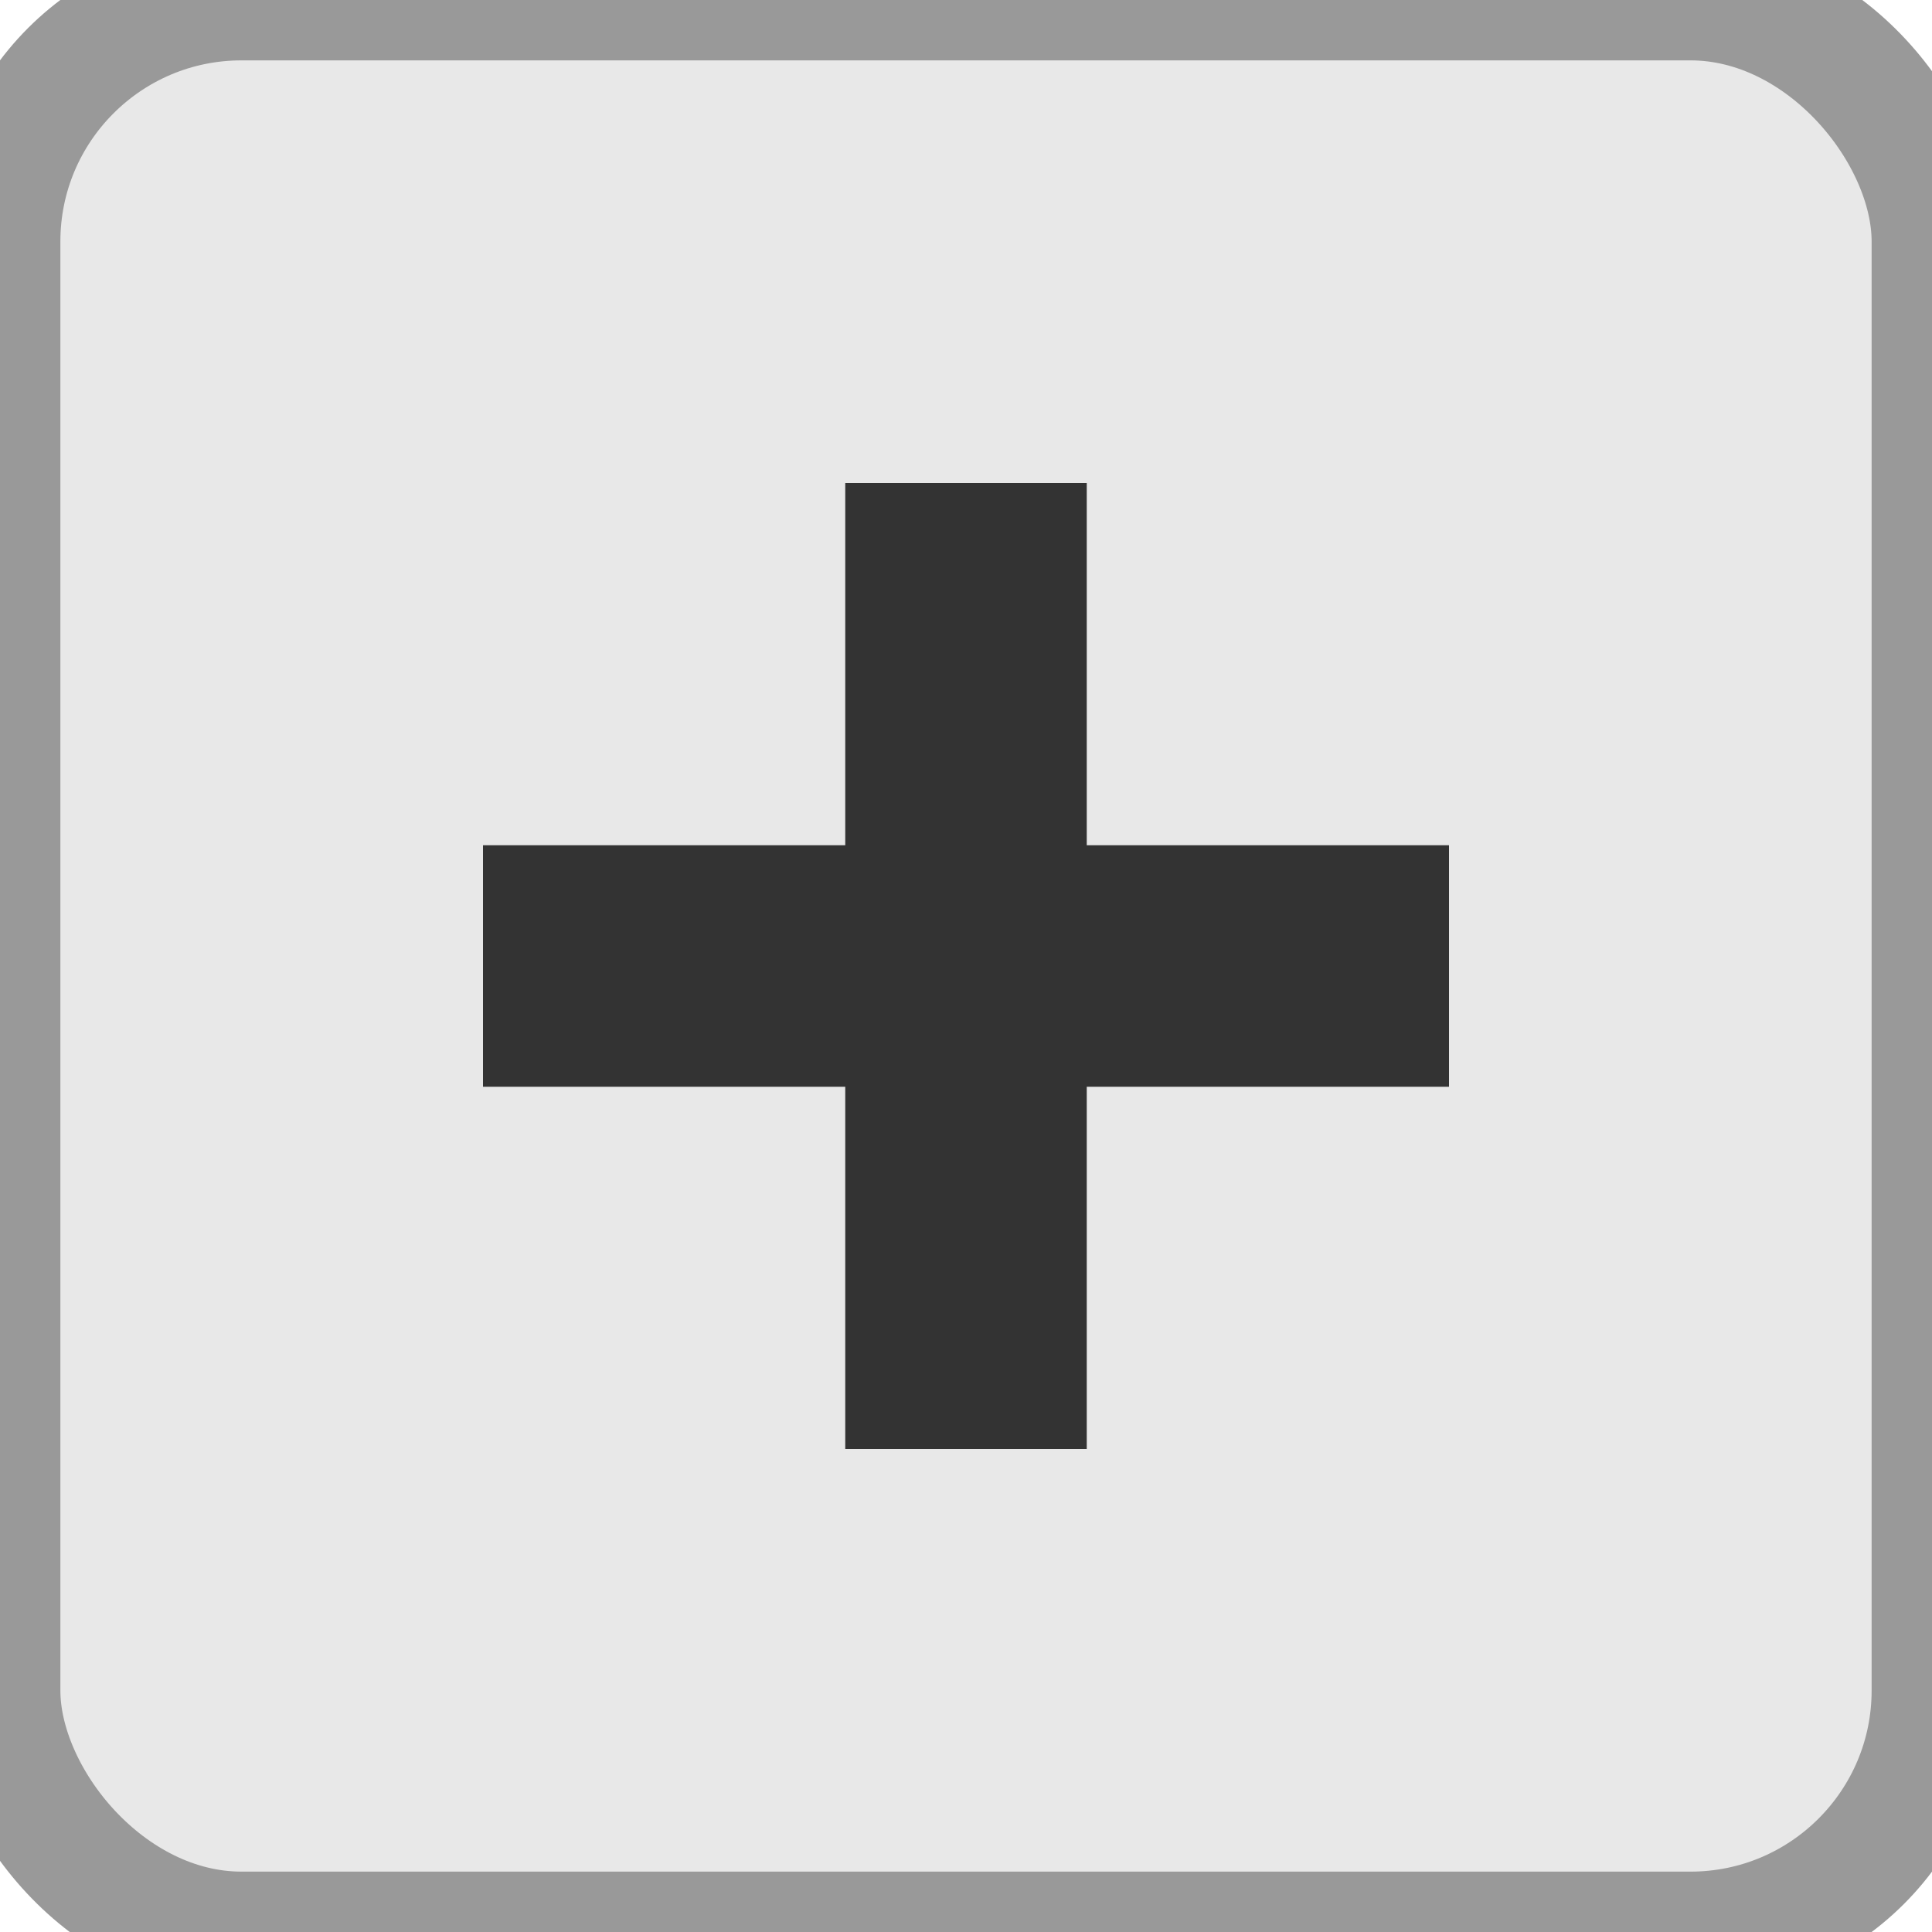 <!-- Plus icon for collapsed sections -->
<svg width="16" height="16" xmlns="http://www.w3.org/2000/svg">
  <rect width="16" height="16" fill="#e8e8e8" stroke="#999" rx="2"/>
  <line x1="4" y1="8" x2="12" y2="8" stroke="#333" stroke-width="2"/>
  <line x1="8" y1="4" x2="8" y2="12" stroke="#333" stroke-width="2"/>
</svg>
